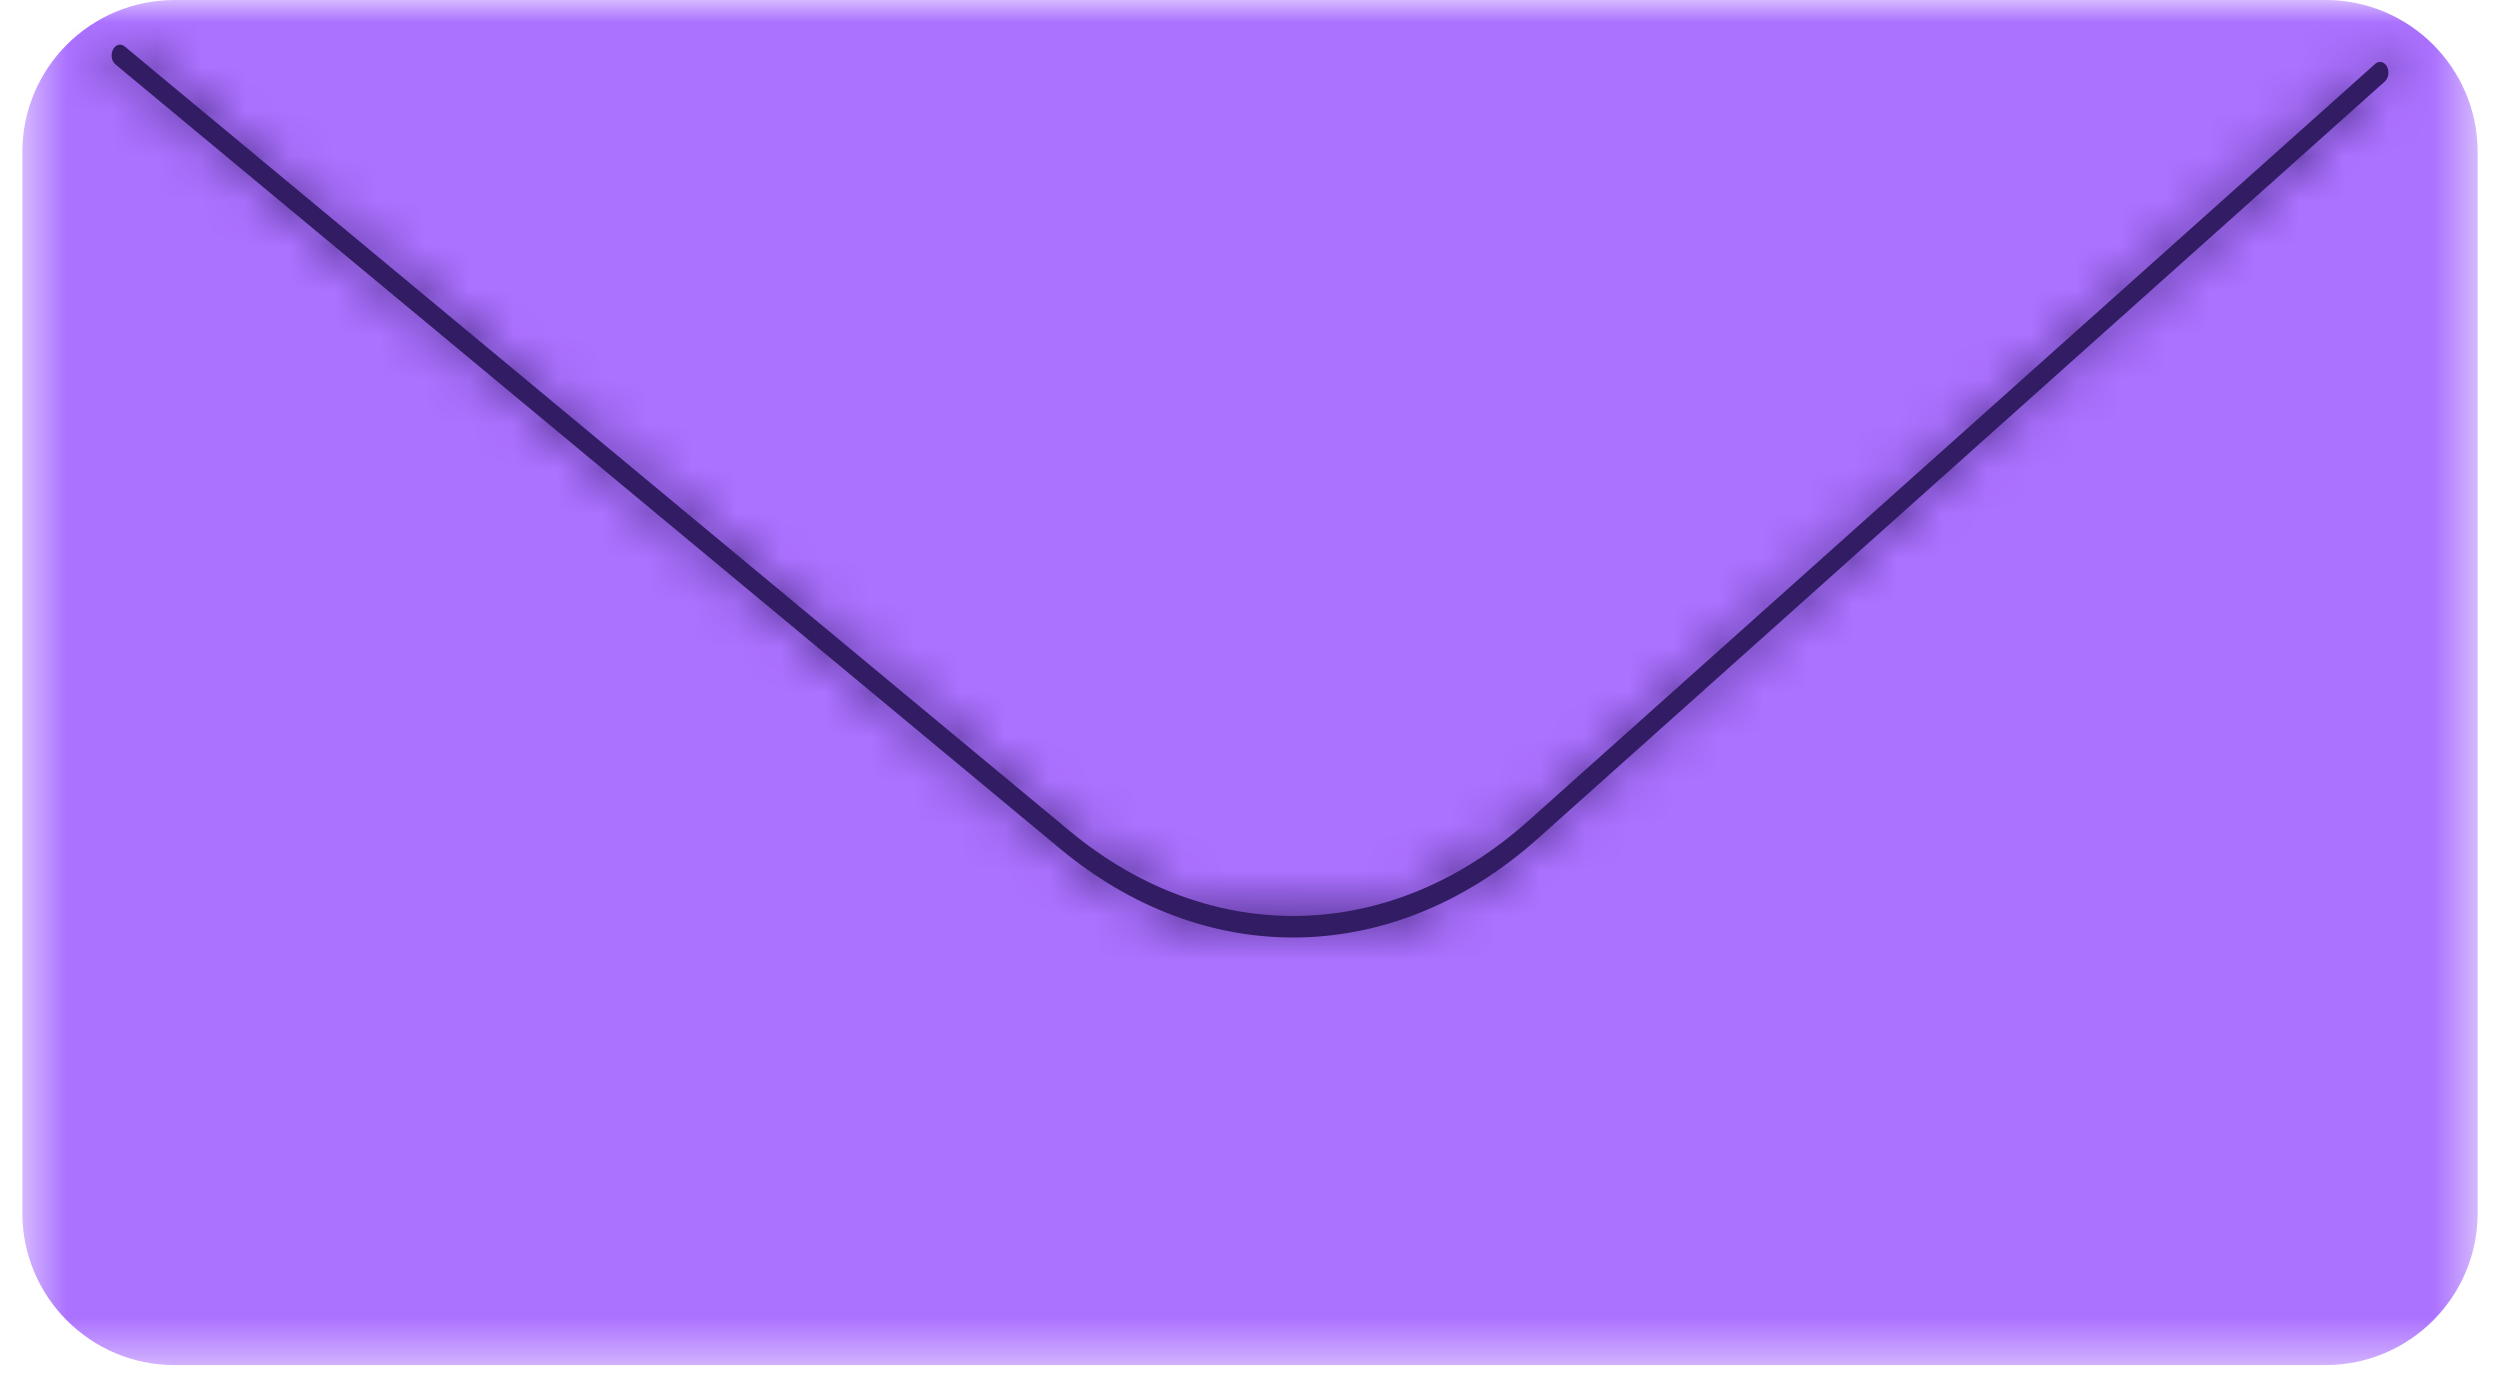 <svg width="56" height="31" viewBox="0 0 56 31" fill="none" xmlns="http://www.w3.org/2000/svg">
<mask id="mask0_317_14159" style="mask-type:alpha" maskUnits="userSpaceOnUse" x="0" y="0" width="56" height="31">
<path fill-rule="evenodd" clip-rule="evenodd" d="M0.5 0H55.5V30.578H0.5V0Z" fill="white"/>
</mask>
<g mask="url(#mask0_317_14159)">
<path fill-rule="evenodd" clip-rule="evenodd" d="M52.09 30.578H3.91C2.027 30.578 0.5 29.051 0.5 27.168V3.409C0.5 1.526 2.027 0 3.91 0H52.09C53.974 0 55.5 1.526 55.5 3.409V27.168C55.5 29.051 53.974 30.578 52.09 30.578Z" fill="#AB71FF"/>
</g>
<mask id="path-3-inside-1_317_14159" fill="white">
<path fill-rule="evenodd" clip-rule="evenodd" d="M28.967 21C27.158 21 25.347 20.34 23.751 19.015L2.586 1.443C2.499 1.371 2.474 1.222 2.531 1.11C2.587 0.998 2.703 0.966 2.791 1.039L23.956 18.61C27.114 21.233 31.15 21.145 34.237 18.385L53.205 1.43C53.29 1.353 53.407 1.38 53.467 1.49C53.526 1.599 53.505 1.749 53.42 1.825L34.452 18.78C32.799 20.258 30.884 21 28.967 21Z"/>
</mask>
<path fill-rule="evenodd" clip-rule="evenodd" d="M28.967 21C27.158 21 25.347 20.34 23.751 19.015L2.586 1.443C2.499 1.371 2.474 1.222 2.531 1.11C2.587 0.998 2.703 0.966 2.791 1.039L23.956 18.61C27.114 21.233 31.15 21.145 34.237 18.385L53.205 1.43C53.29 1.353 53.407 1.38 53.467 1.49C53.526 1.599 53.505 1.749 53.42 1.825L34.452 18.78C32.799 20.258 30.884 21 28.967 21Z" fill="#321C64"/>
<path d="M23.751 19.015L21.835 21.323L21.835 21.323L23.751 19.015ZM2.586 1.443L4.503 -0.865L4.502 -0.866L2.586 1.443ZM2.531 1.11L5.208 2.464L5.21 2.46L2.531 1.11ZM2.791 1.039L0.873 3.346L0.874 3.347L2.791 1.039ZM23.956 18.61L25.872 16.302L25.872 16.302L23.956 18.61ZM34.237 18.385L32.238 16.148L32.237 16.148L34.237 18.385ZM53.205 1.43L55.204 3.666L55.208 3.663L53.205 1.43ZM53.467 1.49L50.831 2.922L50.832 2.924L53.467 1.49ZM53.42 1.825L55.419 4.062L55.42 4.061L53.42 1.825ZM34.452 18.78L32.453 16.544L32.453 16.544L34.452 18.78ZM28.967 18C27.915 18 26.77 17.622 25.668 16.707L21.835 21.323C23.924 23.058 26.401 24 28.967 24V18ZM25.668 16.707L4.503 -0.865L0.67 3.751L21.835 21.323L25.668 16.707ZM4.502 -0.866C5.122 -0.351 5.381 0.302 5.464 0.798C5.549 1.306 5.495 1.896 5.208 2.464L-0.146 -0.244C-0.74 0.931 -0.646 2.66 0.671 3.752L4.502 -0.866ZM5.21 2.46C4.918 3.038 4.339 3.652 3.443 3.898C2.503 4.157 1.549 3.908 0.873 3.346L4.708 -1.268C3.945 -1.903 2.89 -2.172 1.855 -1.888C0.865 -1.616 0.199 -0.93 -0.148 -0.24L5.21 2.46ZM0.874 3.347L22.039 20.919L25.872 16.302L4.707 -1.269L0.874 3.347ZM22.039 20.919C26.356 24.503 32.056 24.358 36.236 20.622L32.237 16.148C30.244 17.931 27.873 17.964 25.872 16.302L22.039 20.919ZM36.236 20.622L55.204 3.666L51.206 -0.807L32.238 16.148L36.236 20.622ZM55.208 3.663C54.567 4.238 53.632 4.534 52.675 4.314C51.759 4.104 51.147 3.503 50.831 2.922L56.102 0.057C55.727 -0.634 55.026 -1.302 54.015 -1.534C52.964 -1.775 51.928 -1.455 51.202 -0.803L55.208 3.663ZM50.832 2.924C50.523 2.356 50.456 1.762 50.526 1.256C50.595 0.76 50.833 0.114 51.42 -0.411L55.42 4.061C56.665 2.947 56.745 1.237 56.102 0.055L50.832 2.924ZM51.421 -0.412L32.453 16.544L36.451 21.017L55.419 4.062L51.421 -0.412ZM32.453 16.544C31.298 17.576 30.079 18 28.967 18V24C31.688 24 34.3 22.94 36.451 21.017L32.453 16.544Z" fill="#321C64" mask="url(#path-3-inside-1_317_14159)"/>
</svg>

